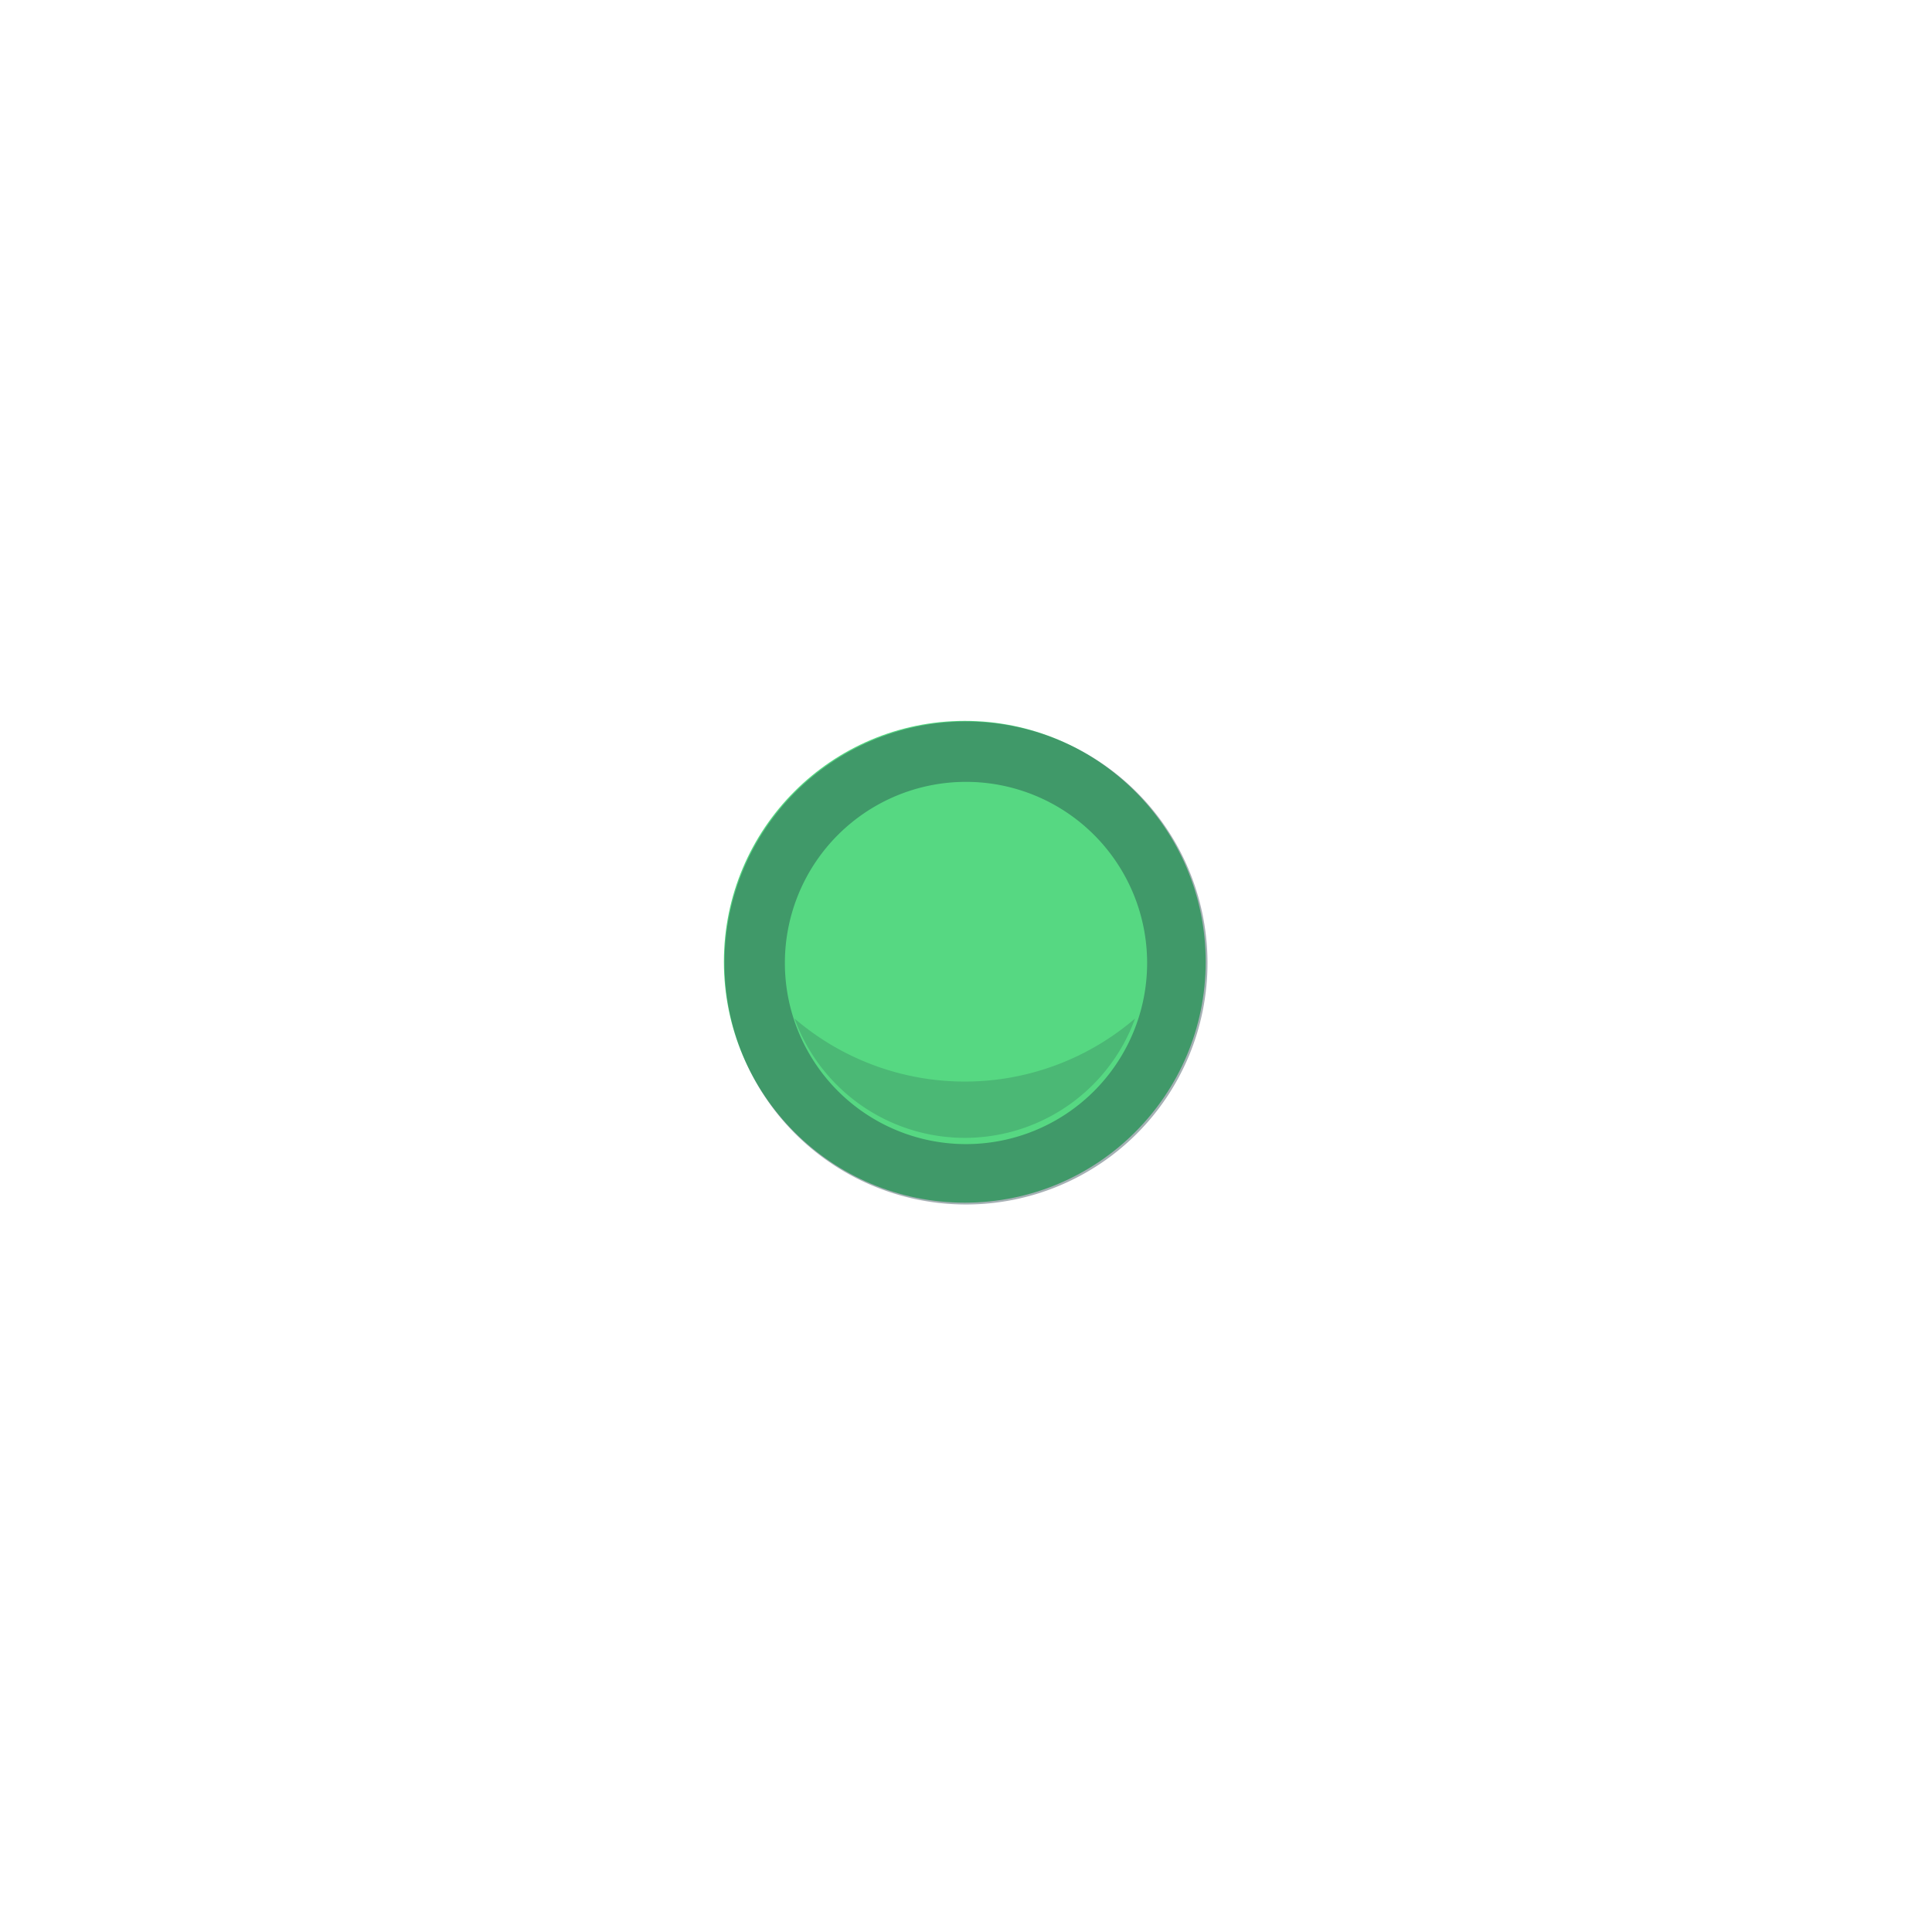<svg xmlns="http://www.w3.org/2000/svg" viewBox="0 0 32 32">
  <circle class="currentColor-when-flat currentColor-when-mono" cx="15.98" cy="15.93" r="3.99" fill="#56d882"/>
  <path class="hidden-when-flat" d="M16,12.95a3,3,0,1,1-3,3,3,3,0,0,1,3-3m0-1a4,4,0,1,0,4,4,4,4,0,0,0-4-4Z" fill="#203a44" opacity="0.4"/>
  <path class="hidden-when-flat" d="M18.8,16.87a4.33,4.33,0,0,1-5.64,0,3,3,0,0,0,5.64,0Z" fill="#203a44" opacity="0.2"/>
</svg>
